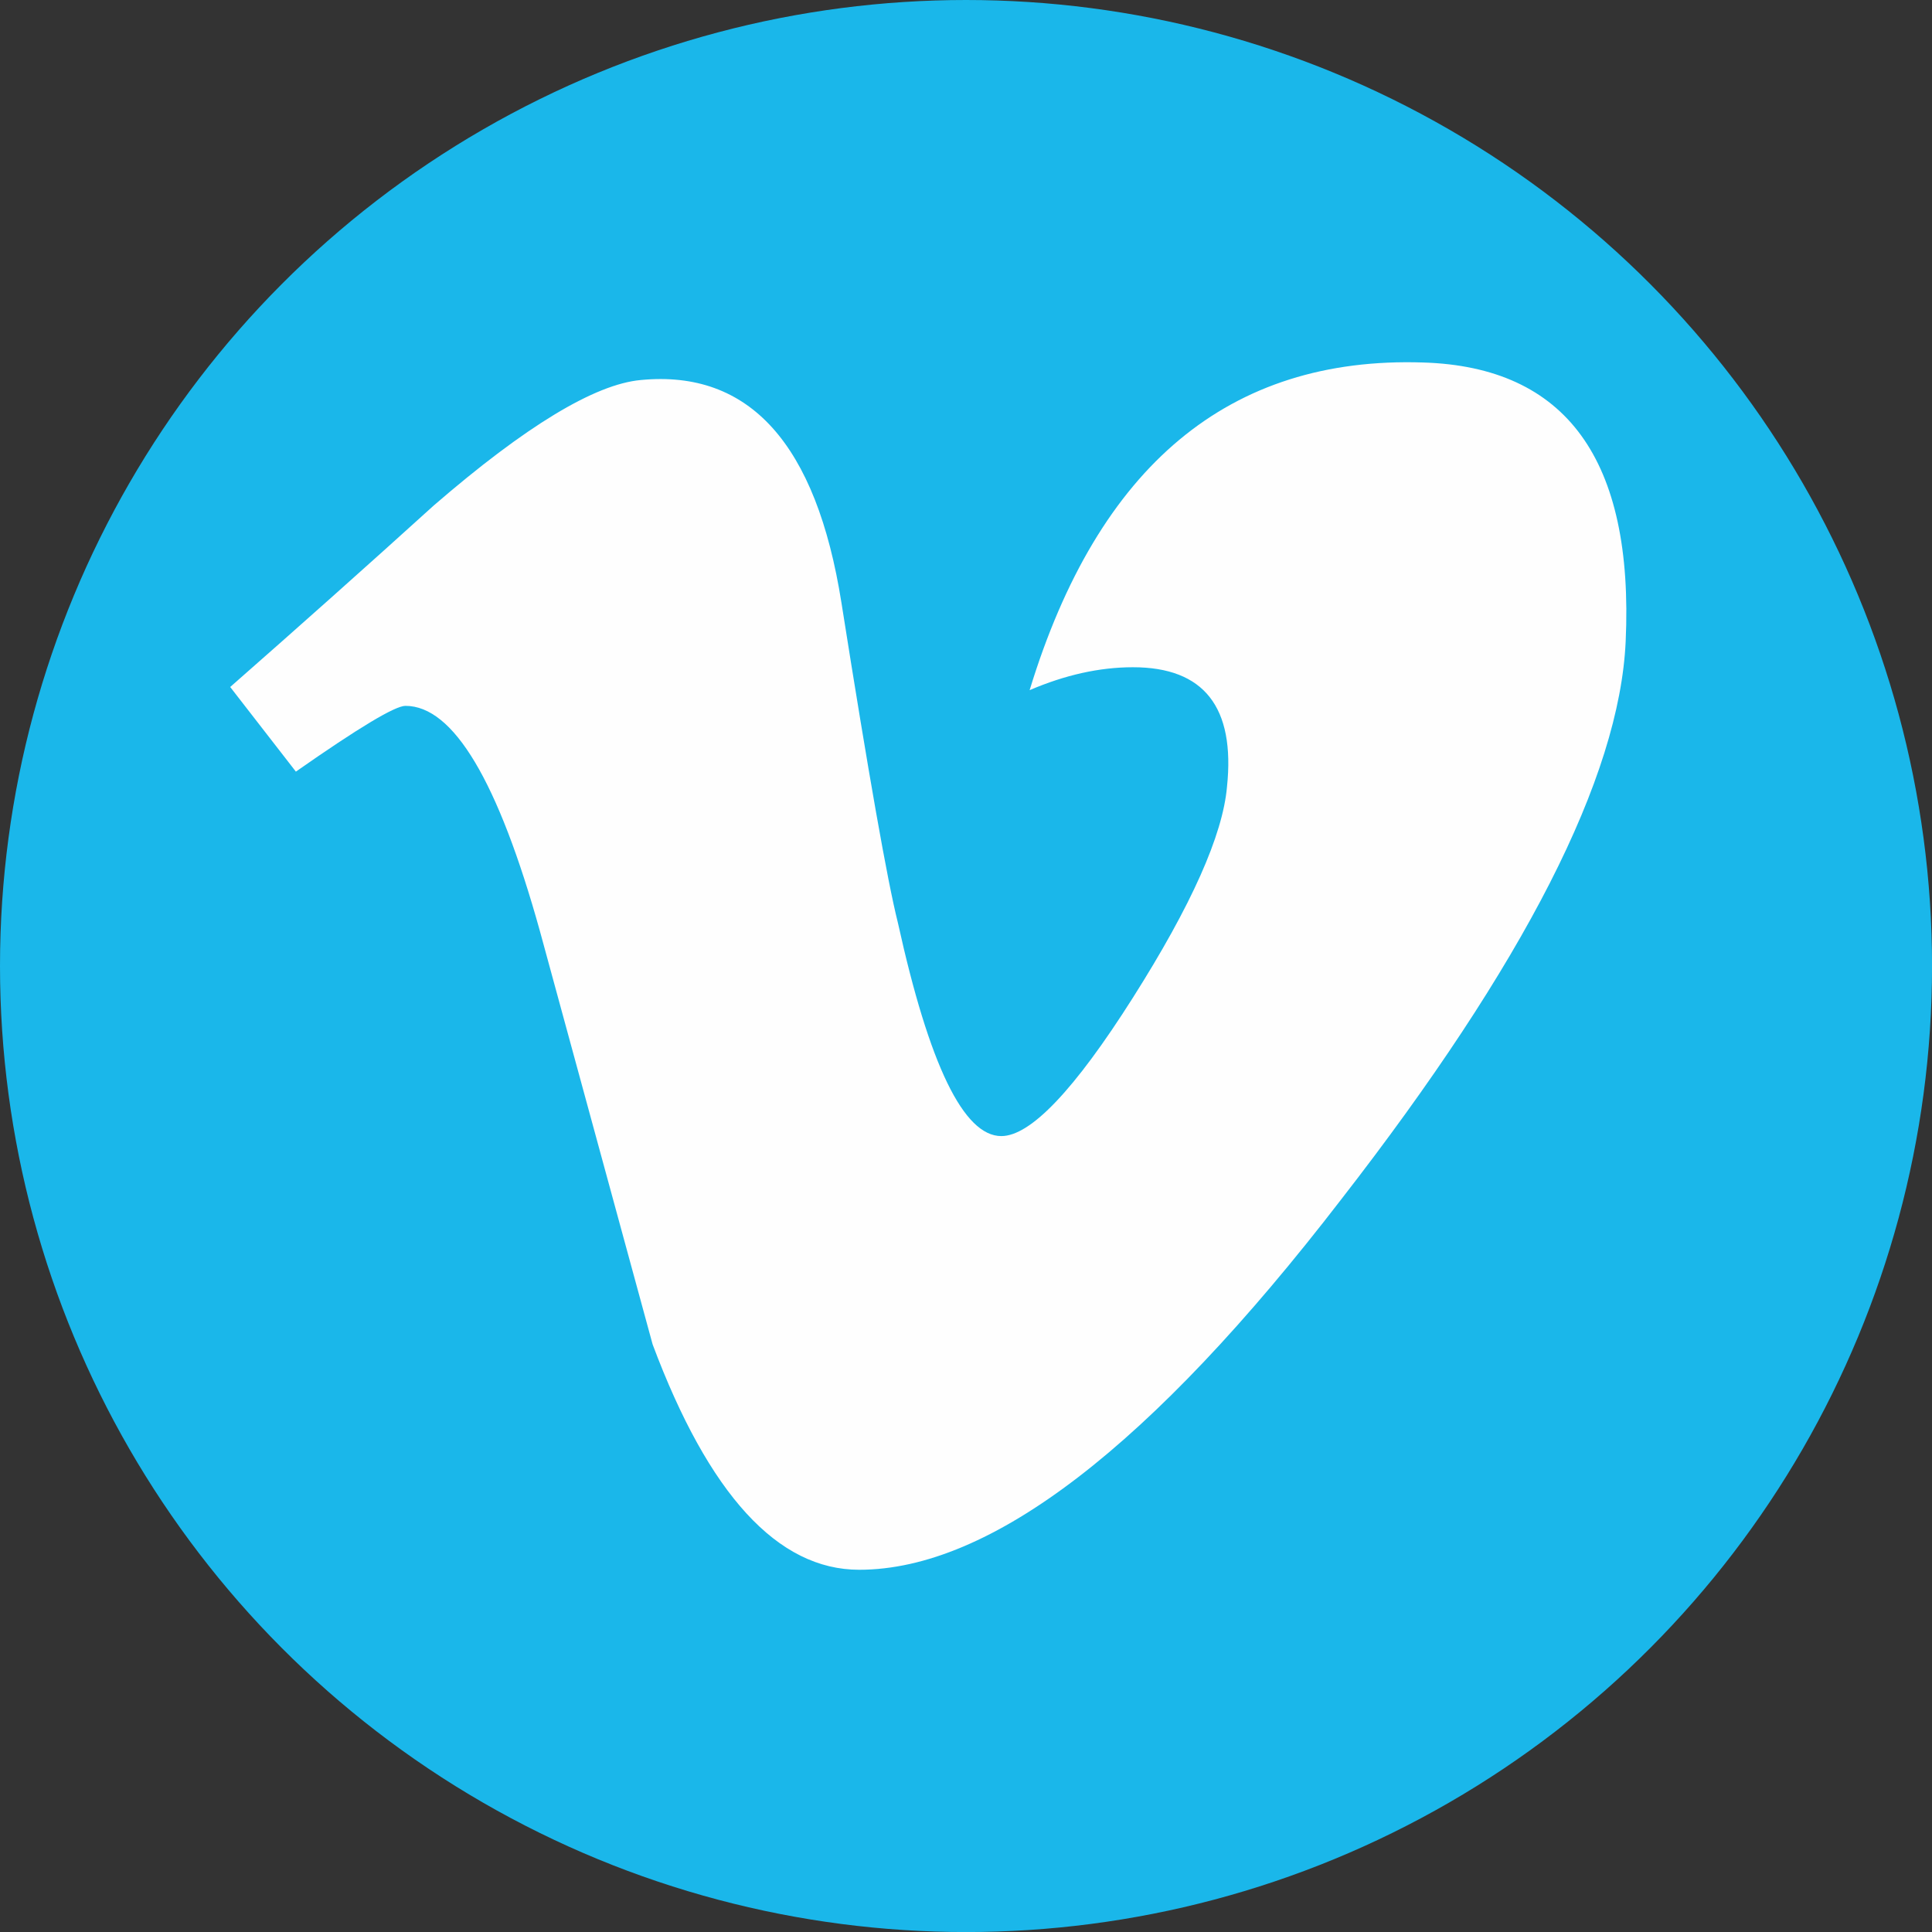 <?xml version="1.0" encoding="UTF-8"?>
<!DOCTYPE svg PUBLIC "-//W3C//DTD SVG 1.1//EN" "http://www.w3.org/Graphics/SVG/1.1/DTD/svg11.dtd">
<!-- Creator: CorelDRAW 2019 (64-Bit) -->
<svg xmlns="http://www.w3.org/2000/svg" xml:space="preserve" width="500px" height="500px" version="1.1" style="shape-rendering:geometricPrecision; text-rendering:geometricPrecision; image-rendering:optimizeQuality; fill-rule:evenodd; clip-rule:evenodd"
viewBox="0 0 391.27 391.27"
 xmlns:xlink="http://www.w3.org/1999/xlink">
 <rect x="0" y="0" width="391.27" height="391.27" fill="#333333" stroke="none"/>
 <defs>
  <style type="text/css">
   <![CDATA[
    .fil0 {fill:#1AB7EA}
    .fil1 {fill:#FEFEFE;fill-rule:nonzero}
   ]]>
  </style>
 </defs>
 <g id="Слой_x0020_1">
  <g id="Vimeo">
   <circle id="_1._x0020_Vimeo" class="fil0" cx="195.64" cy="195.64" r="195.64"/>
   <path id="_2._x0020_Vimeo" class="fil1" d="M329.23 129.94c-1.26,27.52 -20.48,65.2 -57.66,113.03 -38.45,49.95 -70.97,74.94 -97.57,74.94 -16.49,0 -30.44,-15.21 -41.83,-45.64 -7.61,-27.89 -15.21,-55.78 -22.82,-83.68 -8.46,-30.41 -17.54,-45.64 -27.24,-45.64 -2.12,0 -9.52,4.46 -22.19,13.32l-13.3 -17.14c13.95,-12.25 27.71,-24.51 41.26,-36.79 18.61,-16.08 32.58,-24.53 41.9,-25.38 22,-2.12 35.54,12.92 40.63,45.11 5.49,34.74 9.3,56.34 11.43,64.8 6.35,28.82 13.32,43.21 20.95,43.21 5.91,0 14.81,-9.34 26.66,-28.05 11.84,-18.69 18.18,-32.91 19.04,-42.68 1.69,-16.14 -4.66,-24.22 -19.04,-24.22 -6.77,0 -13.75,1.56 -20.93,4.64 13.9,-45.51 40.45,-67.62 79.63,-66.36 29.06,0.86 42.76,19.7 41.08,56.53z"/>
  </g>
 </g>
</svg>
